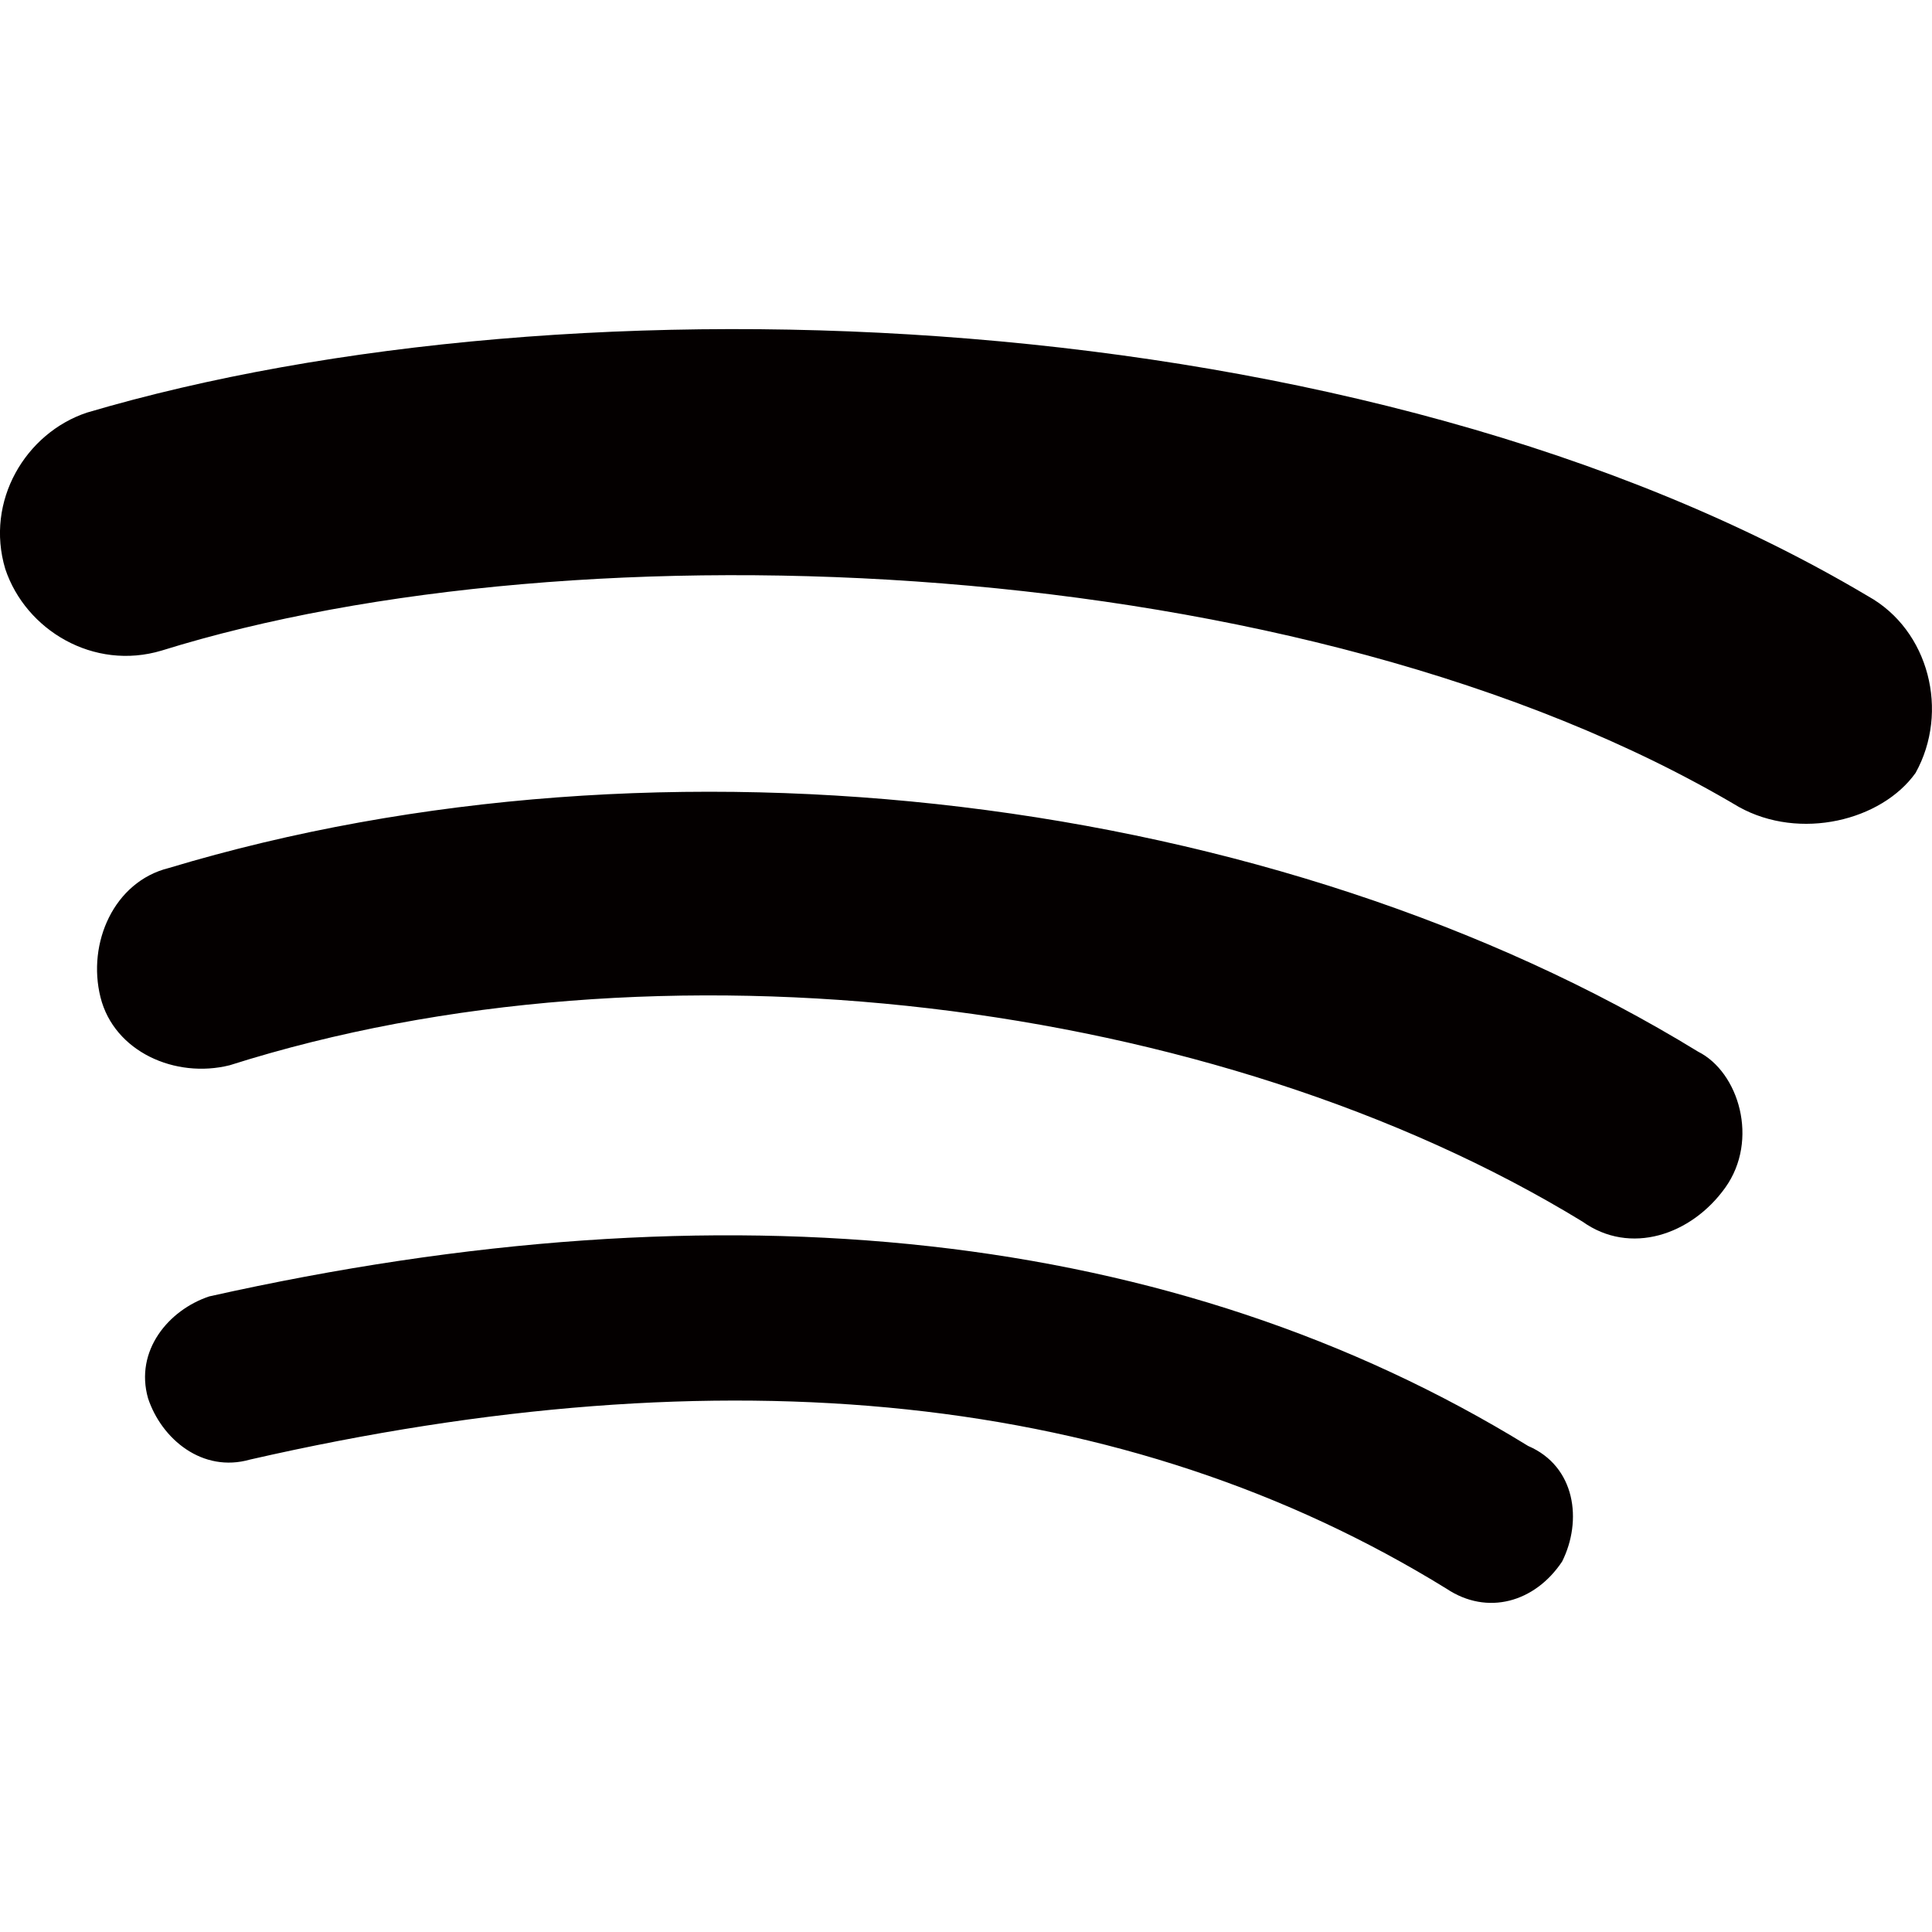 <svg xmlns="http://www.w3.org/2000/svg" width="64" height="64" viewBox="0 0 64 64"><path fill="#040000" d="M51.747,51.728c-0.901,1.351-2.477,1.802-3.828,0.901c-10.585-6.531-23.871-7.882-39.636-4.279 c-1.576,0.45-2.928-0.676-3.378-2.027c-0.45-1.576,0.676-2.928,2.027-3.378c17.115-3.828,31.979-2.252,43.689,4.954 C52.197,48.576,52.423,50.377,51.747,51.728z M57.152,39.342c-1.126,1.576-3.153,2.252-4.729,1.126 c-12.161-7.432-30.627-9.684-44.815-5.18c-1.802,0.45-3.828-0.45-4.279-2.252c-0.45-1.802,0.45-3.828,2.252-4.279 c16.44-4.954,36.708-2.477,50.67,6.08C57.602,35.514,58.278,37.766,57.152,39.342z M57.602,26.731 c-14.413-8.558-38.51-9.458-52.247-5.18c-2.252,0.676-4.504-0.676-5.18-2.702c-0.676-2.252,0.676-4.504,2.702-5.18 c15.989-4.729,42.338-3.828,59.003,6.08c2.027,1.126,2.702,3.828,1.576,5.855C62.332,27.181,59.629,27.857,57.602,26.731z"/></svg>